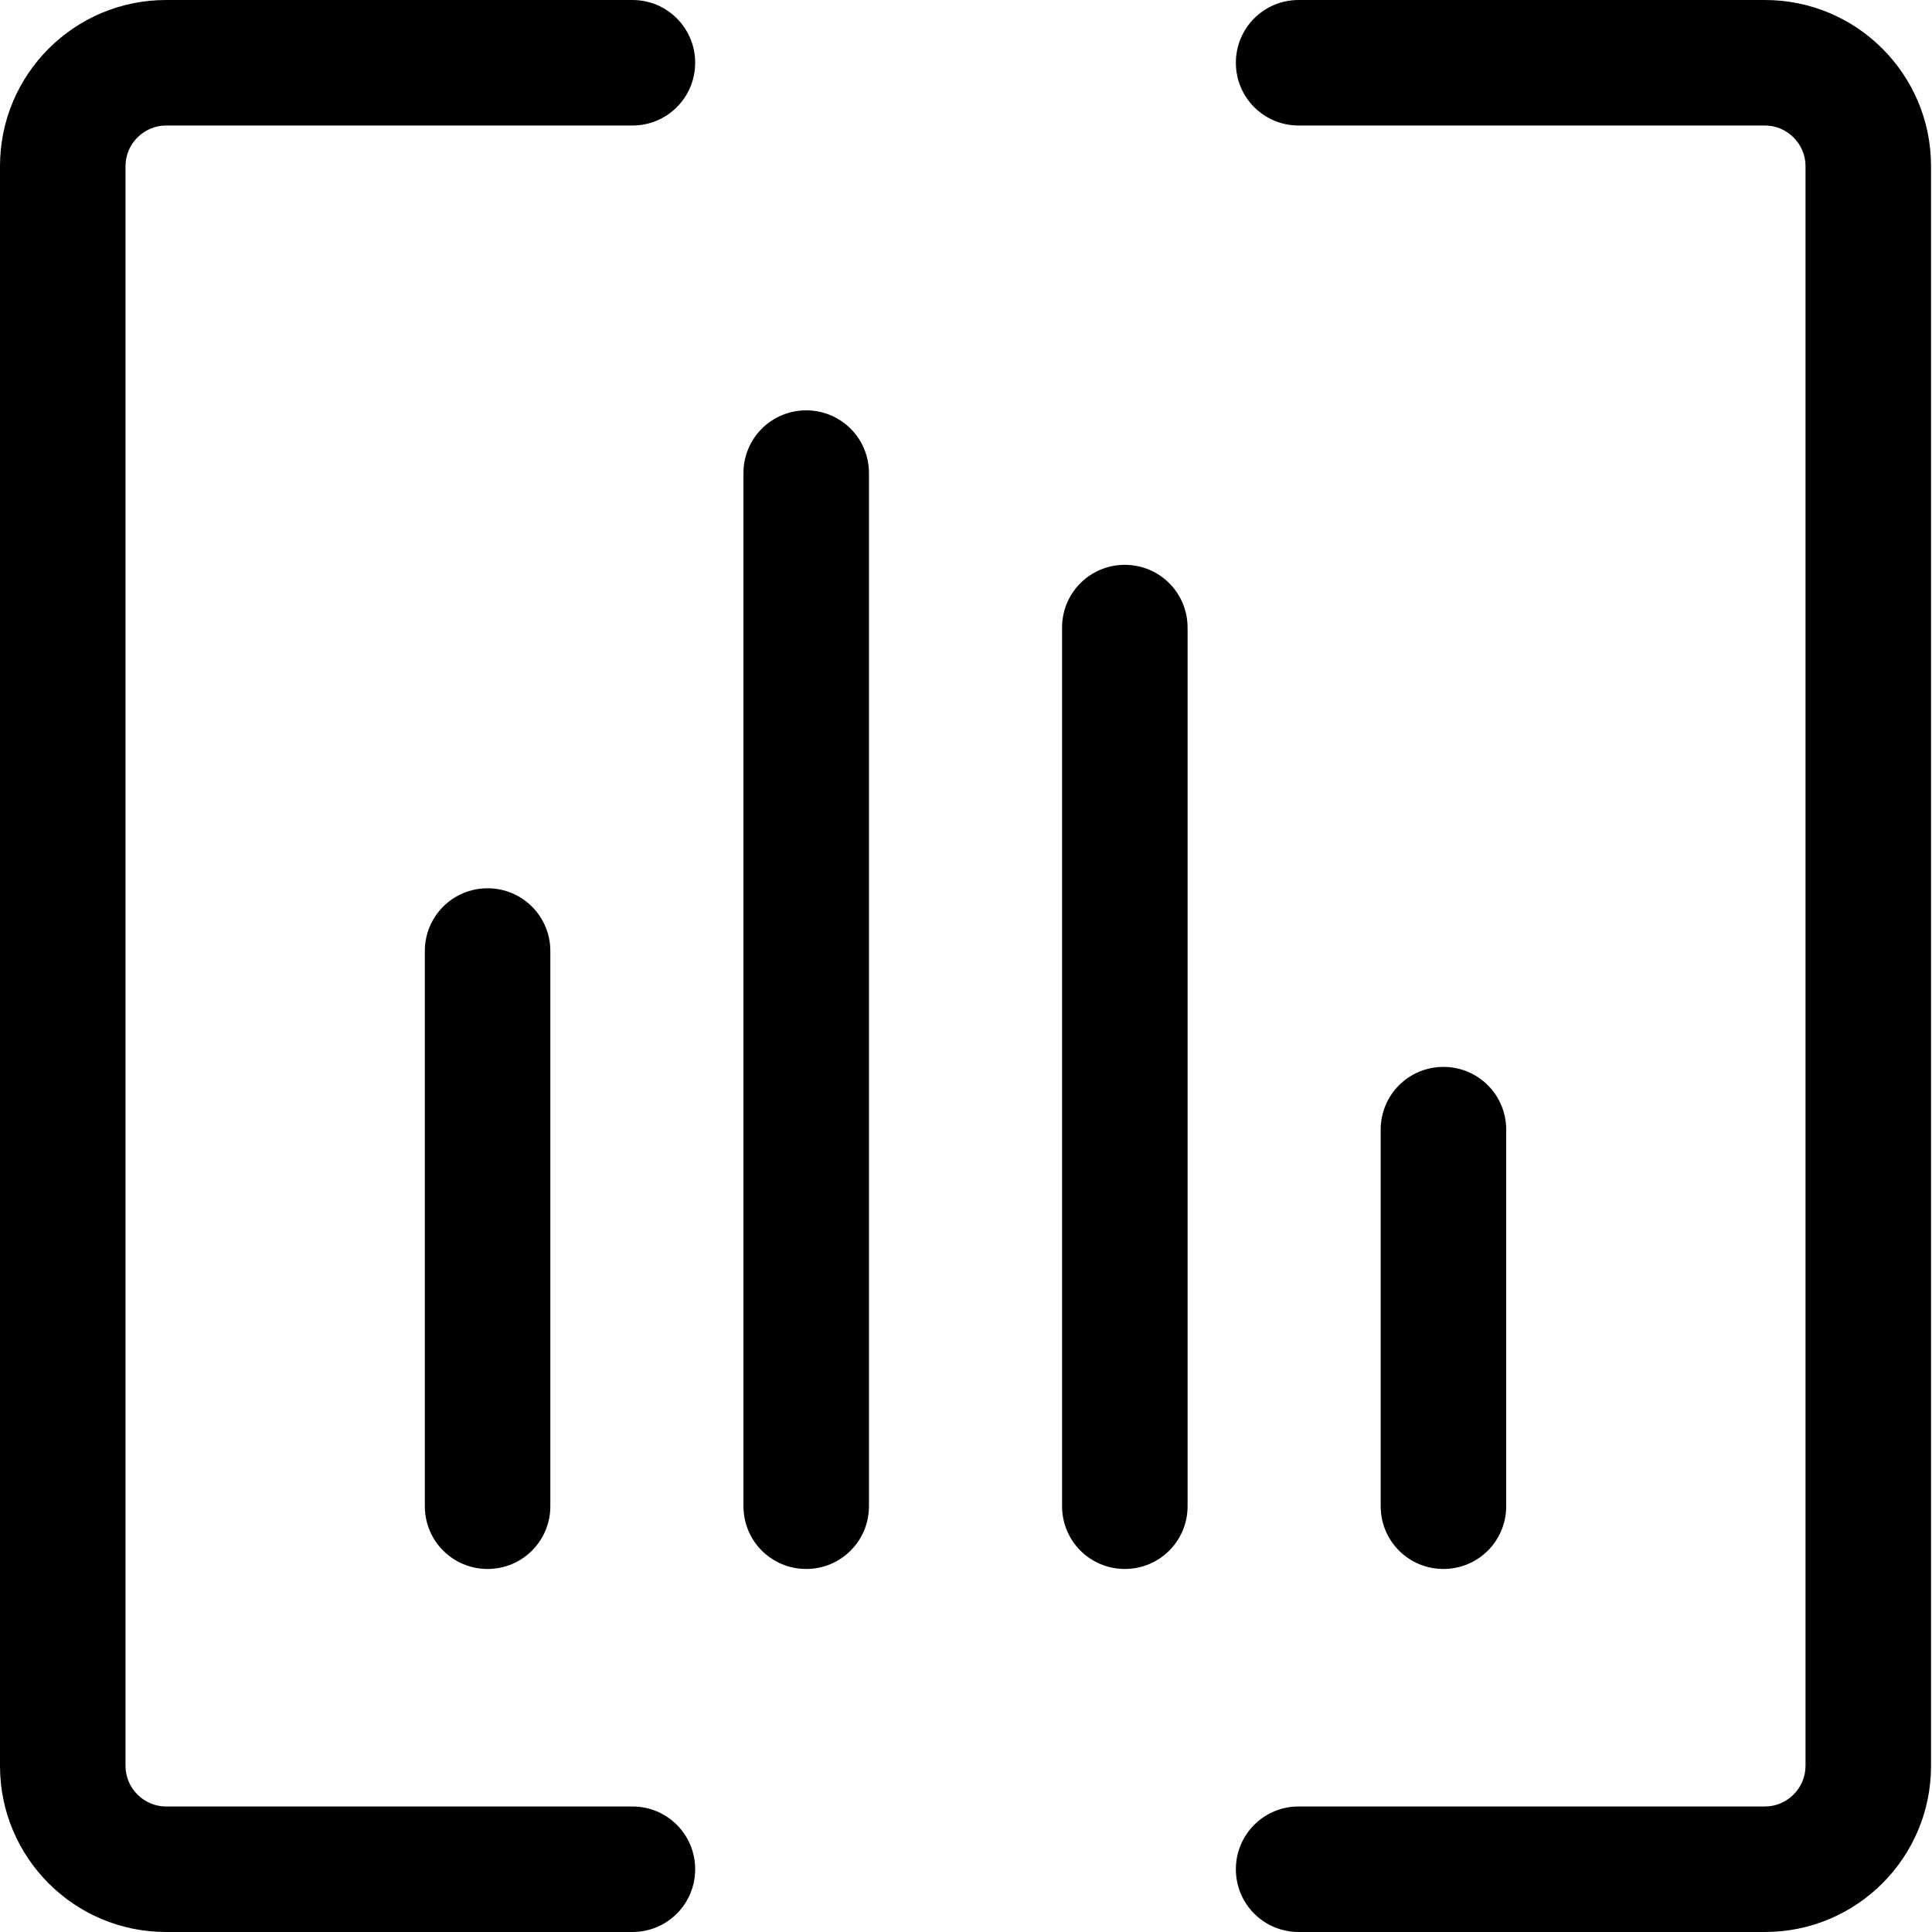 <?xml version="1.0" standalone="no"?><!DOCTYPE svg PUBLIC "-//W3C//DTD SVG 1.1//EN" "http://www.w3.org/Graphics/SVG/1.1/DTD/svg11.dtd"><svg t="1595909037470" class="icon" viewBox="0 0 1024 1024" version="1.1" xmlns="http://www.w3.org/2000/svg" p-id="4999" xmlns:xlink="http://www.w3.org/1999/xlink" width="32" height="32"><defs><style type="text/css"></style></defs><path d="M935.468 0h-247.172c-18.423 0-33.263 14.841-33.263 33.263s14.841 33.263 33.263 33.263h247.172c11.77 0 21.493 9.723 21.493 21.493v847.96c0 11.77-9.723 21.493-21.493 21.493h-247.172c-18.423 0-33.263 14.841-33.263 33.263s14.841 33.263 33.263 33.263h247.172c48.616 0 88.02-39.404 88.02-88.02V88.02c0-48.616-39.404-88.02-88.02-88.02zM0 88.02v847.96c0 48.616 39.404 88.02 88.02 88.02h247.172c18.423 0 33.263-14.841 33.263-33.263s-14.841-33.263-33.263-33.263h-247.172c-11.77 0-21.493-9.723-21.493-21.493V88.02c0-11.77 9.723-21.493 21.493-21.493h247.172c18.423 0 33.263-14.841 33.263-33.263s-14.841-33.263-33.263-33.263h-247.172c-48.616 0-88.02 39.404-88.02 88.02z" p-id="5000"></path><path d="M225.167 798.321v-294.253c0-18.423 14.841-33.263 33.263-33.263s33.263 14.841 33.263 33.263V798.321c0 18.423-14.841 33.263-33.263 33.263s-33.263-14.841-33.263-33.263zM394.043 798.321V250.755c0-18.423 14.841-33.263 33.263-33.263s33.263 14.841 33.263 33.263v547.566c0 18.423-14.841 33.263-33.263 33.263s-33.263-14.841-33.263-33.263zM562.919 798.321v-465.687c0-18.423 14.841-33.263 33.263-33.263s33.263 14.841 33.263 33.263v465.687c0 18.423-14.841 33.263-33.263 33.263s-33.263-14.841-33.263-33.263zM731.794 798.321v-199.58c0-18.423 14.841-33.263 33.263-33.263s33.263 14.841 33.263 33.263v199.58c0 18.423-14.841 33.263-33.263 33.263s-33.263-14.841-33.263-33.263z" p-id="5001"></path></svg>